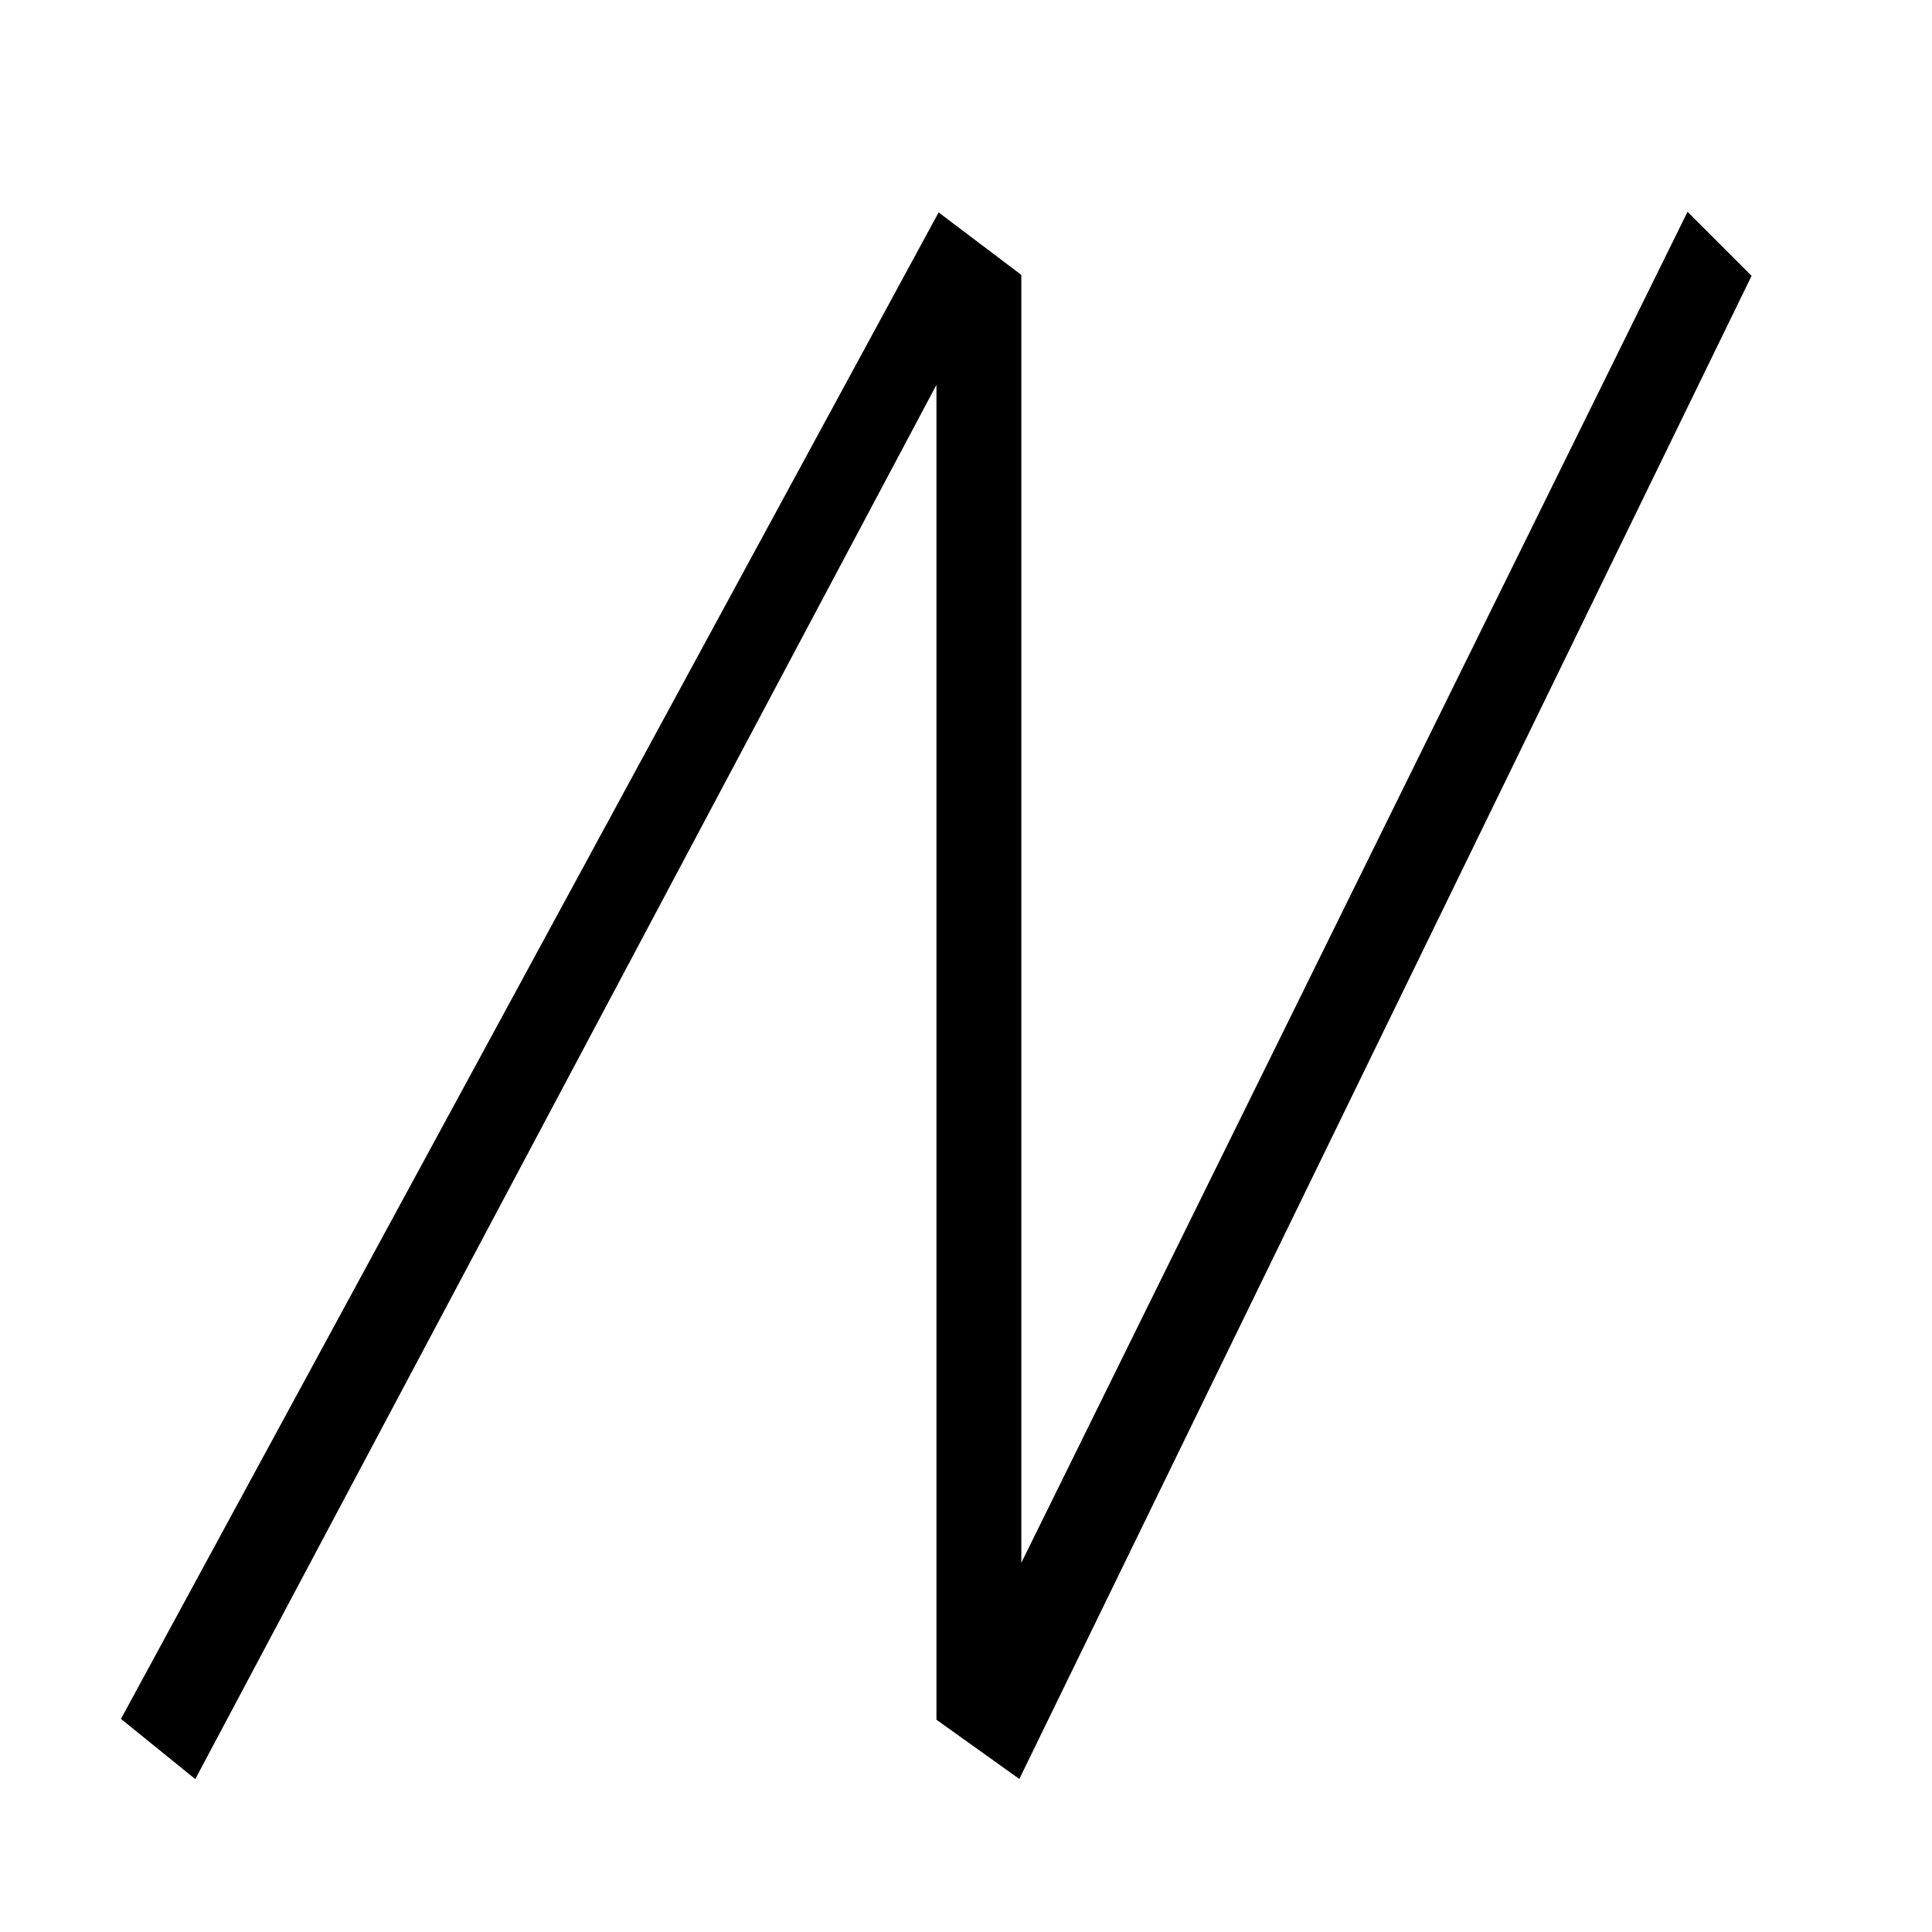 <?xml version="1.0" encoding="UTF-8" standalone="no" ?>
<!DOCTYPE svg PUBLIC "-//W3C//DTD SVG 1.1//EN" "http://www.w3.org/Graphics/SVG/1.1/DTD/svg11.dtd">
<svg xmlns="http://www.w3.org/2000/svg" xmlns:xlink="http://www.w3.org/1999/xlink" version="1.1" width="300" height="300" viewBox="0 0 300 300" xml:space="preserve">
<desc>Created with Fabric.js 4.6.0</desc>
<defs>
</defs>
<g transform="matrix(1 0 0 1 145.4 154.61)" id="3ceB74UQBYE7XoC_EoSAY"  >
<path style="stroke: rgb(0,0,0); stroke-width: 1; stroke-dasharray: none; stroke-linecap: butt; stroke-dashoffset: 0; stroke-linejoin: miter; stroke-miterlimit: 4; fill: rgb(0,0,0); fill-rule: nonzero; opacity: 1;" vector-effect="non-scaling-stroke"  transform=" translate(0, 0)" d="M -125.98 112.173 L -115.232 120.876 L 0.511 -96.856 L 0.511 112.173 L 12.691 120.876 L 125.98 -111.677 L 116.78 -120.876 L 12.691 90.197 L 12.691 -111.677 L 0.511 -120.876 z" stroke-linecap="round" />
</g>
</svg>